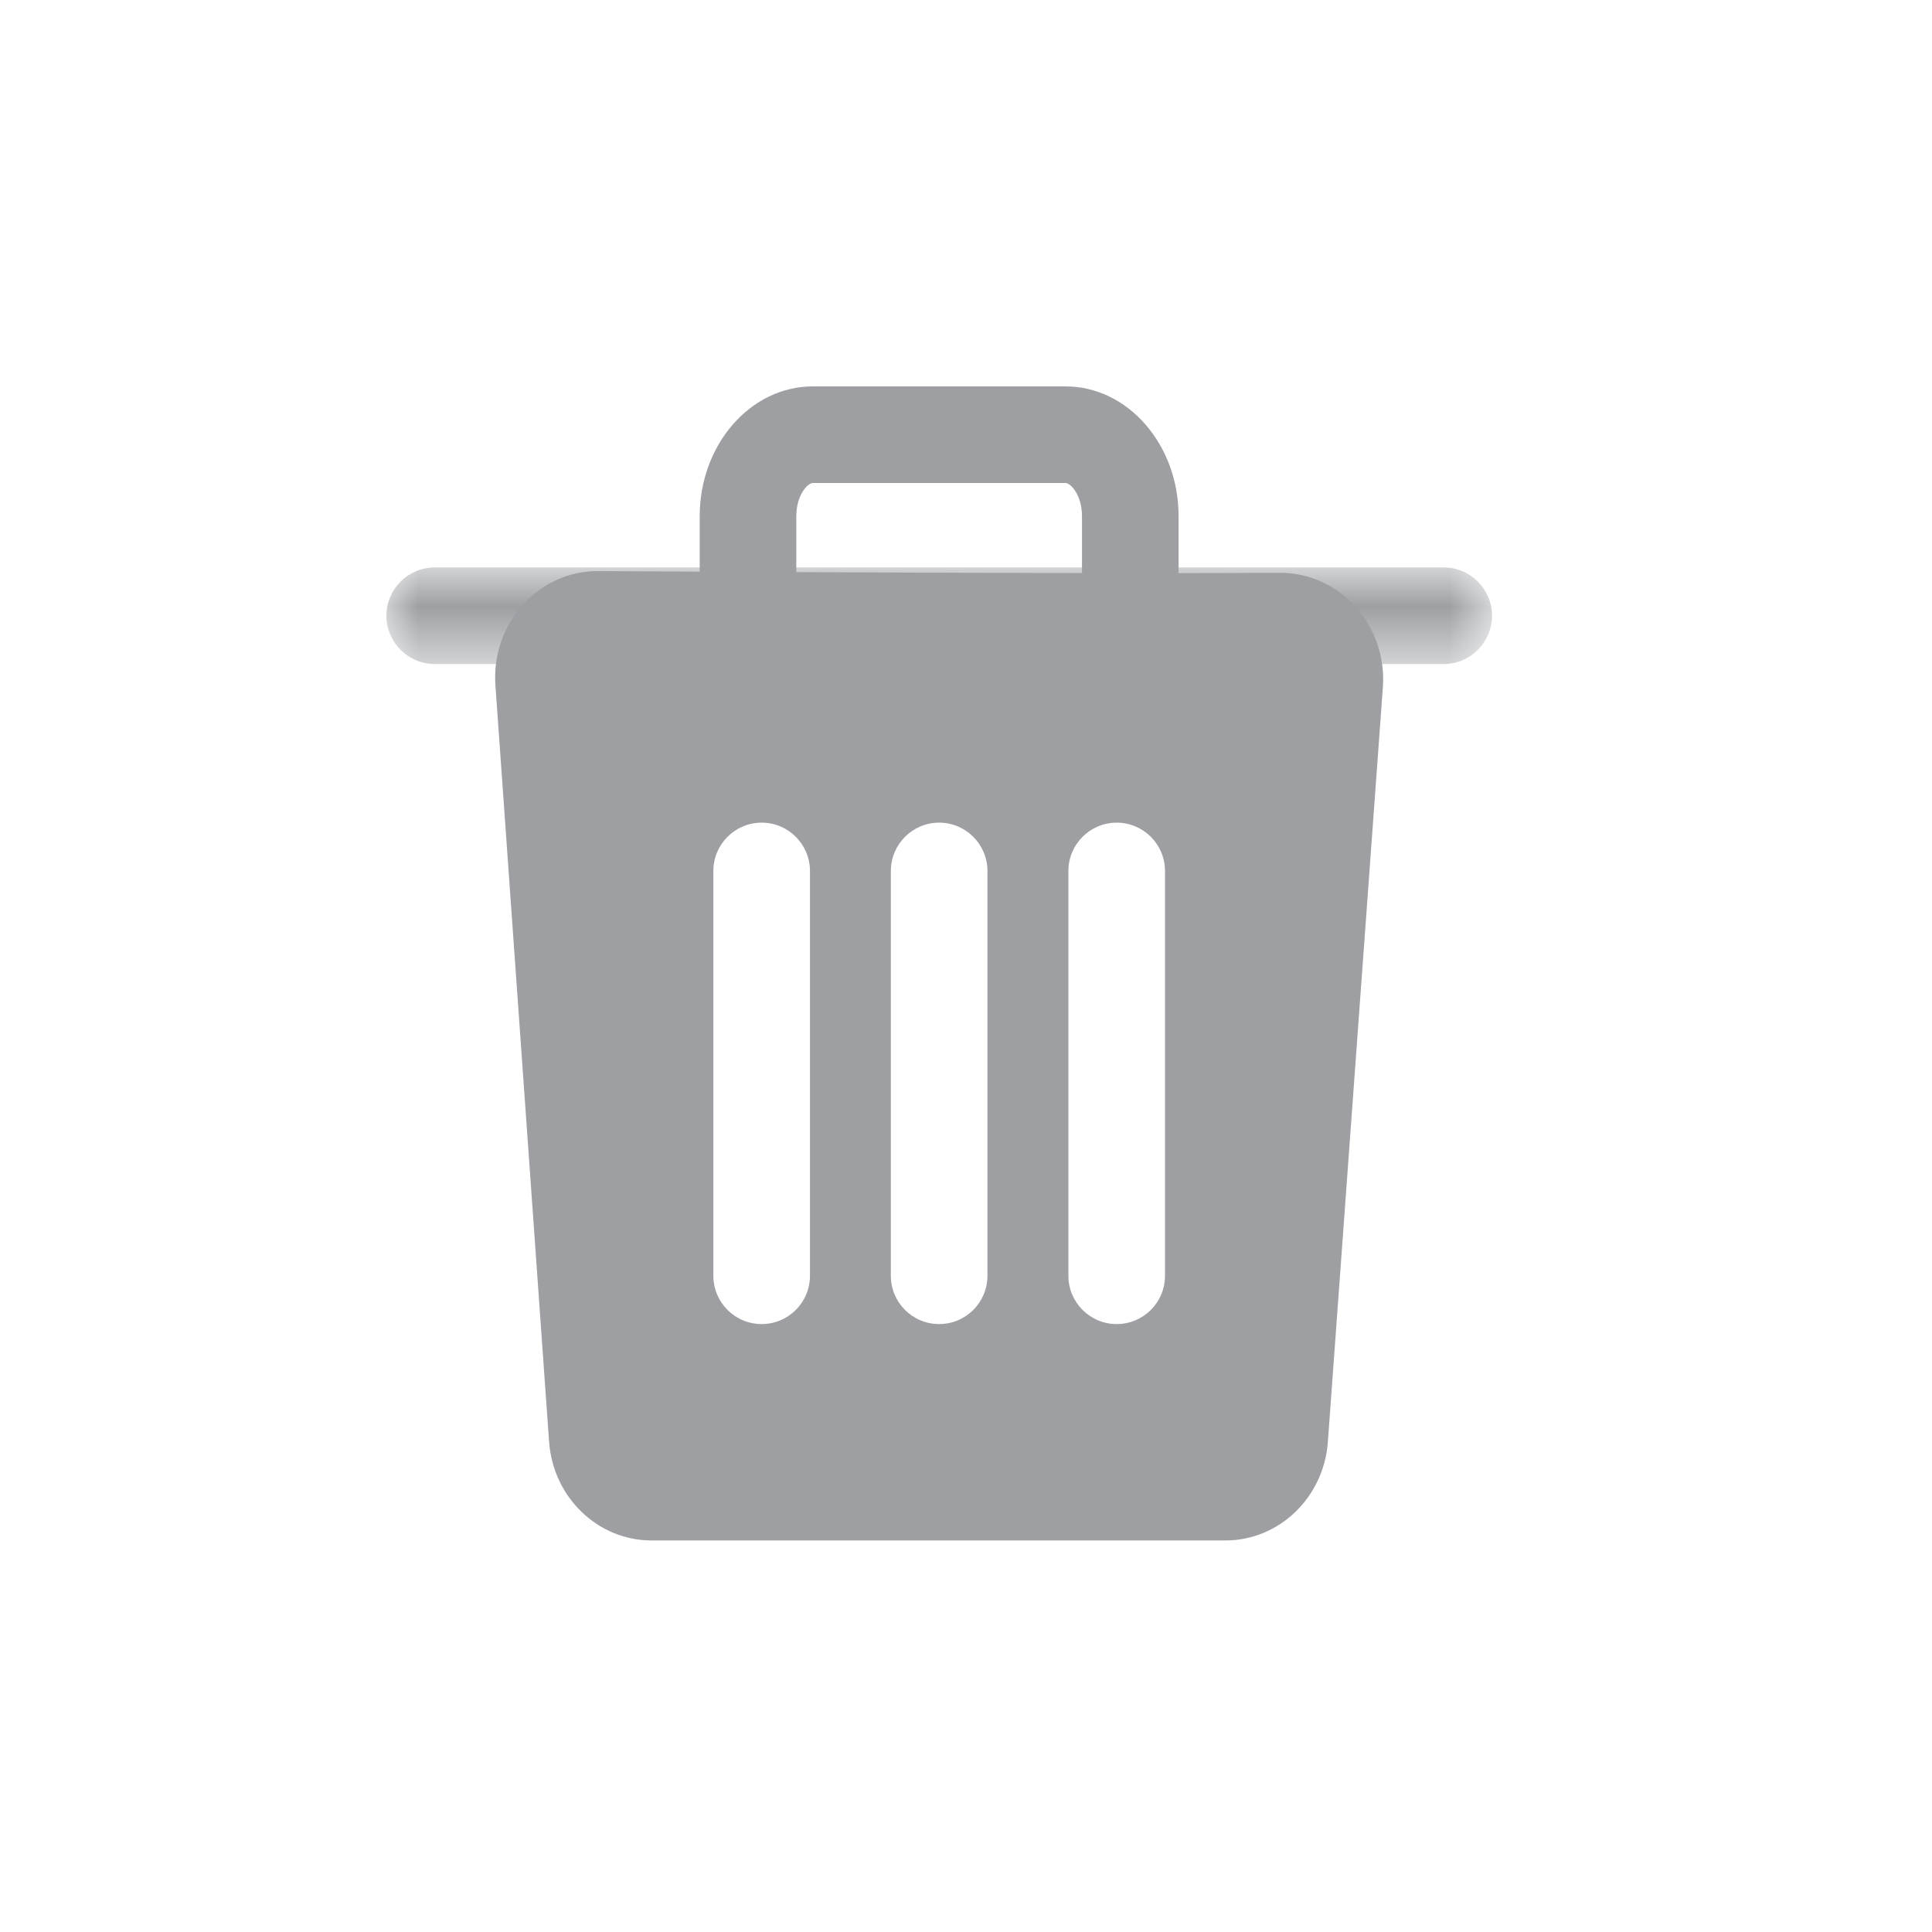 <svg xmlns="http://www.w3.org/2000/svg" xmlns:xlink="http://www.w3.org/1999/xlink" width="30" height="30" viewBox="0 0 30 30">
    <defs>
        <path id="hjsipf7e8a" d="M0 0.891L17.166 0.891 17.166 2.391 0 2.391z"/>
    </defs>
    <g fill="none" fill-rule="evenodd">
        <g>
            <g>
                <g>
                    <path d="M0 0H30V30H0z" transform="translate(-3397 -316) translate(3397 316)"/>
                </g>
                <g>
                    <g transform="translate(-3397 -316) translate(3397 316) translate(6 6) translate(0 1.92)">
                        <mask id="gqif5ga3sb" fill="#fff">
                            <use xlink:href="#hjsipf7e8a"/>
                        </mask>
                        <path fill="#9D9FA3" d="M16.416 2.391H.75c-.413 0-.75-.336-.75-.75s.337-.75.75-.75h15.668c.413 0 .75.336.75.75s-.337.75-.75.75" mask="url(#gqif5ga3sb)"/>
                    </g>
                    <path fill="#9D9FA3" d="M11.551 4.12c-.414 0-.75-.336-.75-.75V2.015c0-.334-.18-.515-.255-.515H6.62c-.074 0-.255.181-.255.515V3.37c0 .414-.336.75-.75.75s-.75-.336-.75-.75V2.015C4.865.905 5.652 0 6.62 0h3.926c.968 0 1.755.904 1.755 2.015V3.37c0 .414-.336.75-.75.75" transform="translate(-3397 -316) translate(3397 316) translate(6 6)"/>
                    <path fill="#9D9FA3" d="M12.09 13.81c0 .415-.336.75-.75.75s-.75-.335-.75-.75V7.524c0-.413.336-.75.75-.75s.75.337.75.75v6.286zm-2.757 0c0 .415-.336.75-.75.75s-.75-.335-.75-.75V7.524c0-.413.336-.75.75-.75s.75.337.75.75v6.286zm-2.756 0c0 .415-.336.75-.75.75s-.75-.335-.75-.75V7.524c0-.413.336-.75.75-.75s.75.337.75.75v6.286zm7.297-10.915c-2.702.015-7.888-.011-10.584-.027-.93-.006-1.665.814-1.597 1.776l.833 11.742c.062.864.755 1.534 1.59 1.534h8.913c.834 0 1.527-.668 1.59-1.53l.854-11.715c.07-.963-.667-1.783-1.6-1.78z" transform="translate(-3397 -316) translate(3397 316) translate(6 6)"/>
                </g>
            </g>
        </g>
    </g>
</svg>
